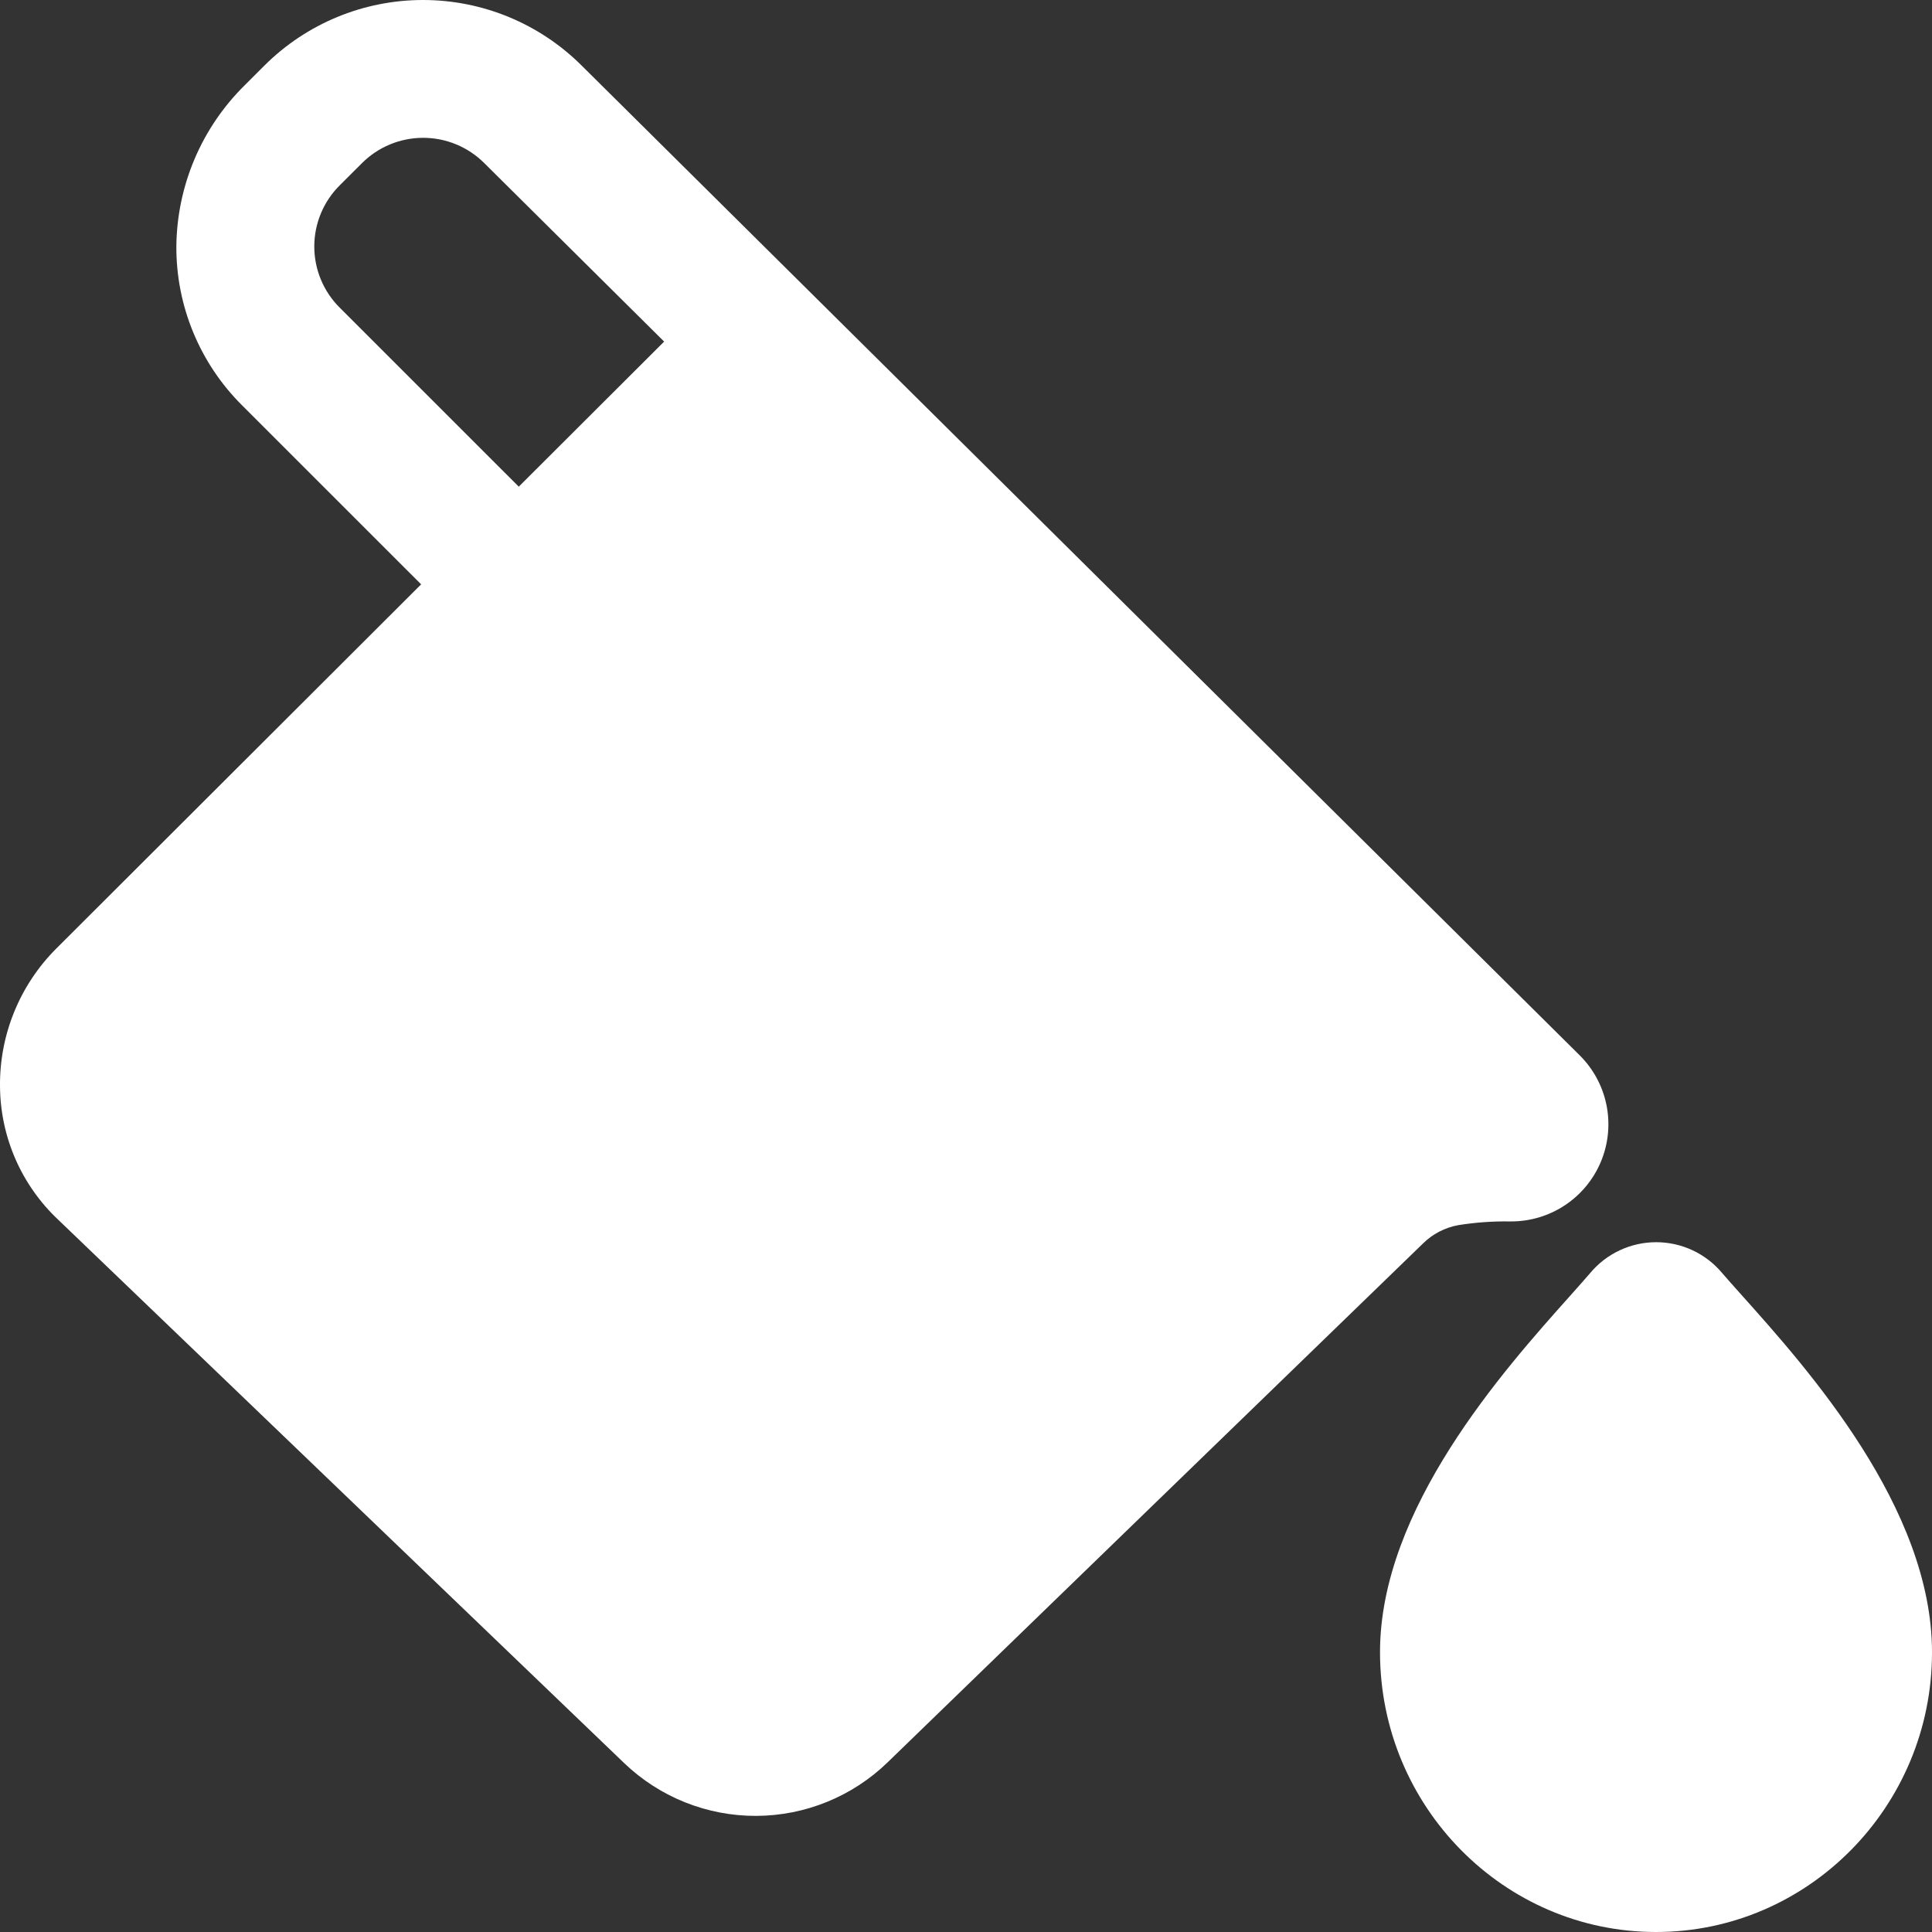 <svg width="448" height="448" viewBox="0 0 448 448" fill="none" xmlns="http://www.w3.org/2000/svg">
<rect x="0" y="0" width="448" height="448" fill="#333333" stroke="none"/>
<path d="M384.003 448C348.713 448 320.003 418.89 320.003 383.12C320.003 349.83 348.673 317.72 364.083 300.48C365.953 298.38 367.573 296.57 368.763 295.17C370.635 292.939 372.972 291.145 375.611 289.915C378.25 288.684 381.127 288.047 384.038 288.047C386.95 288.047 389.827 288.684 392.466 289.915C395.104 291.145 397.442 292.939 399.313 295.17C400.443 296.48 401.943 298.17 403.673 300.1C419.173 317.4 448.003 349.61 448.003 383.15C448.003 418.89 419.293 448 384.003 448ZM366.233 244.64L134.893 15.22C125.126 5.473 111.892 0 98.094 0C84.295 0 71.061 5.473 61.294 15.22L56.783 19.73C46.764 29.585 41.051 43.006 40.894 57.059C40.855 63.921 42.183 70.722 44.802 77.064C47.42 83.406 51.276 89.163 56.144 93.999L97.653 135.5L13.004 220C8.814 224.198 5.506 229.192 3.274 234.687C1.041 240.183 -0.071 246.069 0.003 252C0.053 257.786 1.274 263.502 3.595 268.802C5.915 274.103 9.286 278.878 13.504 282.84L144.743 408.84C152.967 416.722 163.928 421.108 175.32 421.075C186.711 421.041 197.646 416.591 205.823 408.66L329.933 288.38C332.178 286.148 335.048 284.651 338.163 284.09C342.108 283.459 346.099 283.171 350.093 283.23H350.393C354.868 283.237 359.244 281.912 362.963 279.423C366.682 276.934 369.576 273.394 371.275 269.255C372.974 265.115 373.402 260.563 372.504 256.179C371.606 251.795 369.423 247.778 366.233 244.64ZM120.293 112.85L78.763 71.329C76.898 69.471 75.418 67.263 74.408 64.831C73.398 62.4 72.878 59.793 72.878 57.16C72.878 54.526 73.398 51.919 74.408 49.488C75.418 47.056 76.898 44.848 78.763 42.989L83.924 37.84C85.787 35.975 88 34.496 90.436 33.486C92.871 32.477 95.482 31.958 98.118 31.958C100.755 31.958 103.365 32.477 105.801 33.486C108.237 34.496 110.45 35.975 112.313 37.84L154.003 79.21L120.293 112.85Z" fill="white"/>
</svg>
